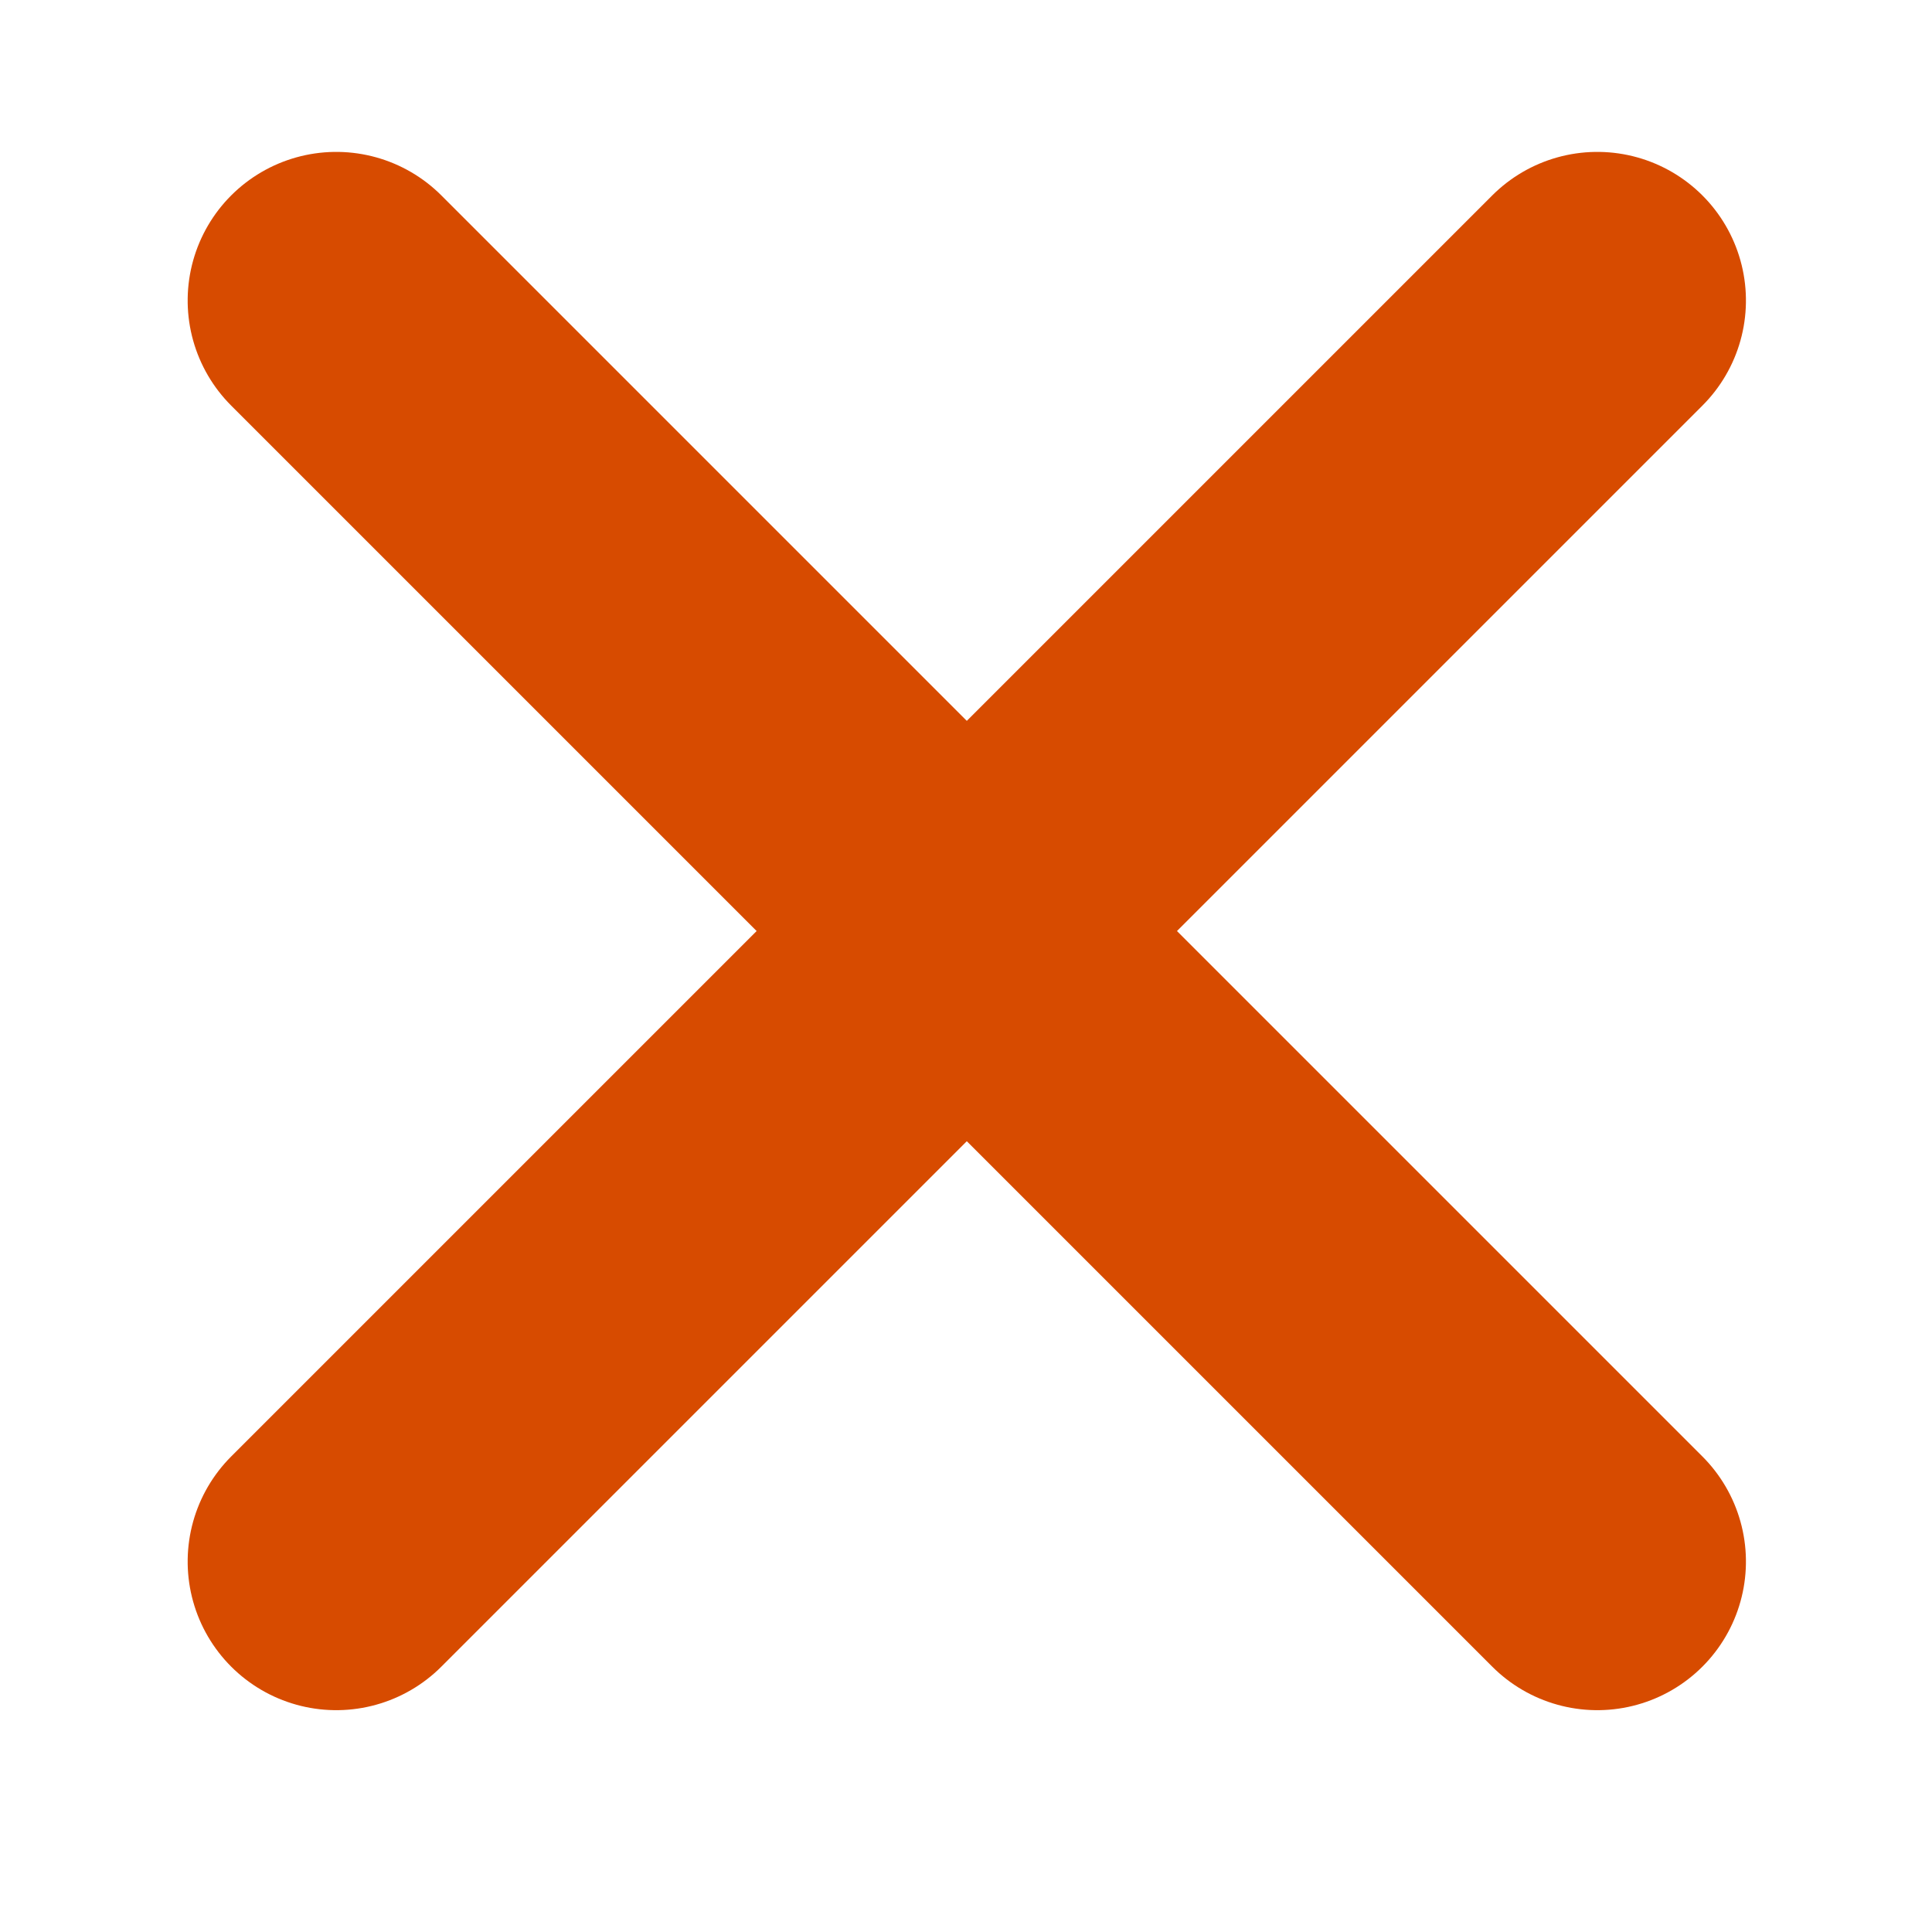 <?xml version="1.0" encoding="utf-8"?>
<!-- Generator: Adobe Illustrator 24.1.2, SVG Export Plug-In . SVG Version: 6.00 Build 0)  -->
<svg version="1.1" id="Ebene_1" xmlns="http://www.w3.org/2000/svg" xmlns:xlink="http://www.w3.org/1999/xlink" x="0px" y="0px"
	 viewBox="0 0 26 26" style="enable-background:new 0 0 26 26;" xml:space="preserve">
<style type="text/css">
	.st0{fill:none;stroke:#D74B00;stroke-width:4;stroke-linecap:round;}
</style>
<g id="Gruppe_46486" transform="translate(-781.353 -892.143) rotate(45)">
	<line id="Linie_1" class="st0" x1="1201.4" y1="66" x2="1201.4" y2="90"/>
	<line id="Linie_2" class="st0" x1="1213.4" y1="78" x2="1189.4" y2="78"/>
</g>
</svg>
